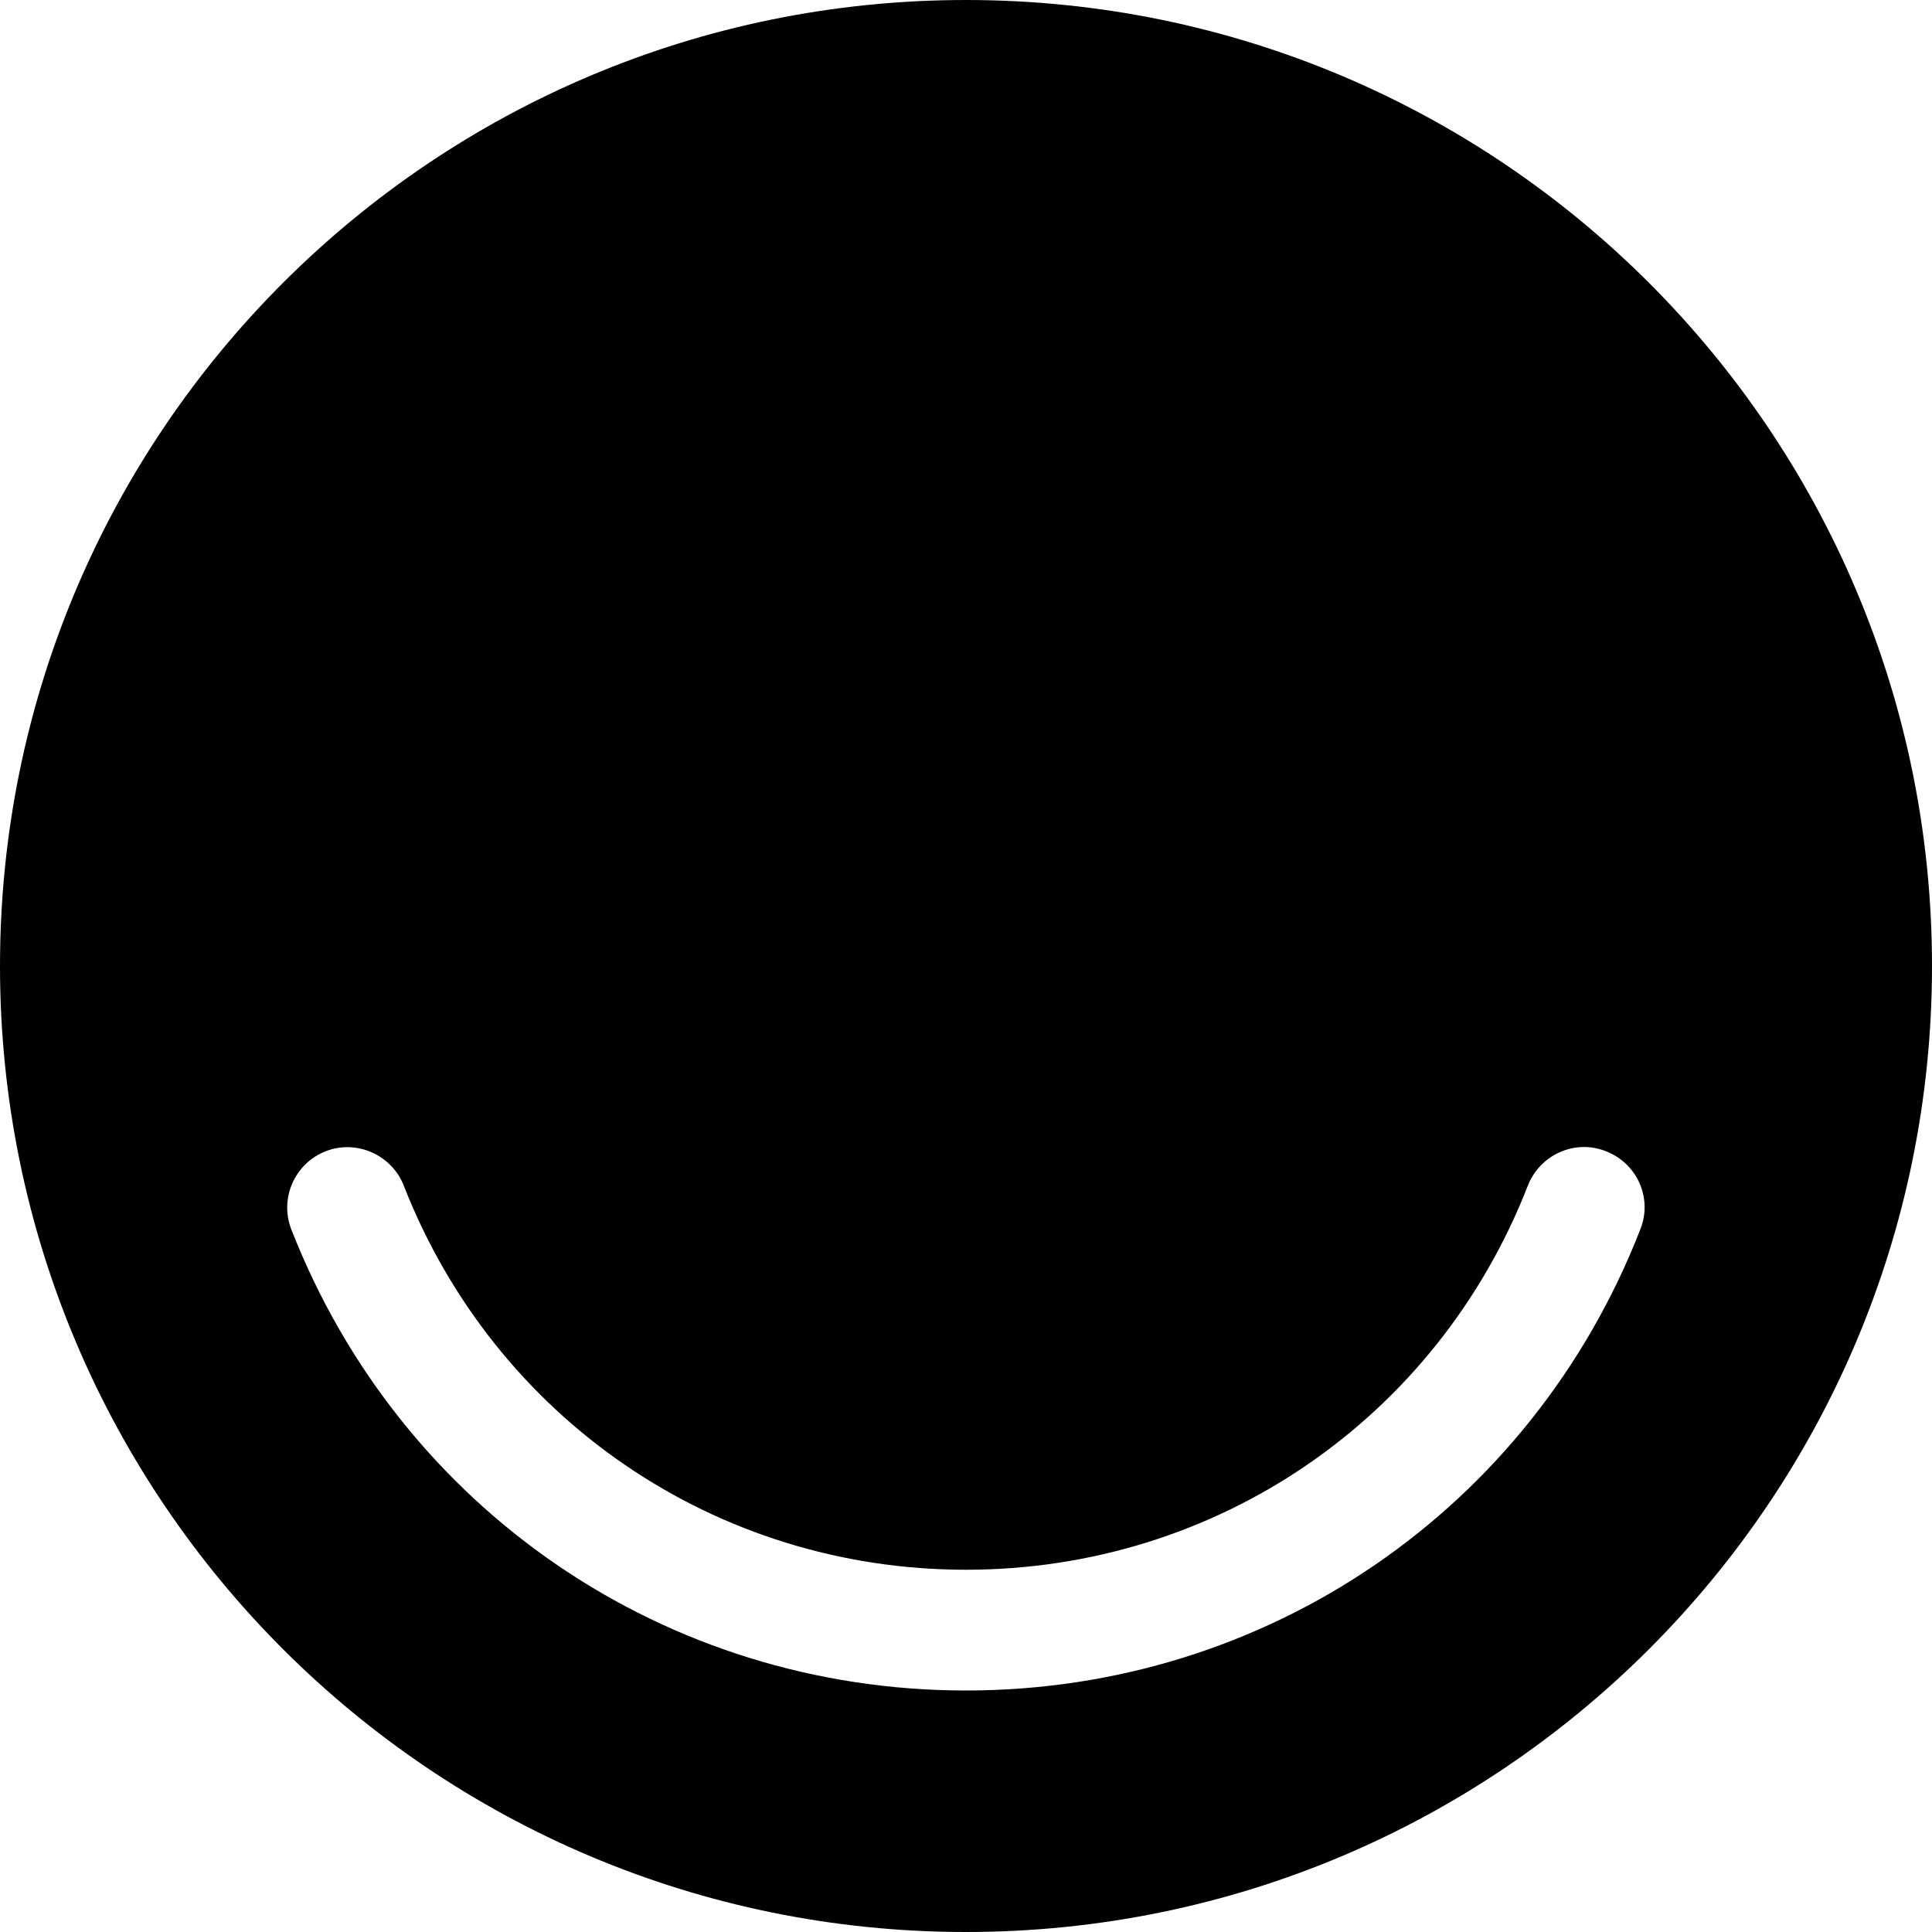 <?xml version="1.0" encoding="iso-8859-1"?>
<!-- Generator: Adobe Illustrator 19.0.0, SVG Export Plug-In . SVG Version: 6.00 Build 0)  -->
<svg version="1.1" id="Capa_1" xmlns="http://www.w3.org/2000/svg" xmlns:xlink="http://www.w3.org/1999/xlink" x="0px" y="0px"
	 viewBox="0 0 512 512" style="enable-background:new 0 0 512 512;" xml:space="preserve">
<g>
	<g>
		<path d="M256,0C114.6,0,0,114.6,0,256s114.6,256,256,256s256-114.6,256-256S397.4,0,256,0z M434.7,325.8
			C405.8,400,335.6,448,256,448S106.2,400,77.2,325.8c-3.2-8.2,0.9-17.5,9.1-20.7c8.1-3.2,17.5,0.9,20.7,9.1
			C131.2,376,189.7,416,256,416s124.8-40,148.9-101.8c3.2-8.2,12.5-12.4,20.7-9.1C433.9,308.3,438,317.6,434.7,325.8z"/>
	</g>
</g>
<g>
</g>
<g>
</g>
<g>
</g>
<g>
</g>
<g>
</g>
<g>
</g>
<g>
</g>
<g>
</g>
<g>
</g>
<g>
</g>
<g>
</g>
<g>
</g>
<g>
</g>
<g>
</g>
<g>
</g>
</svg>
